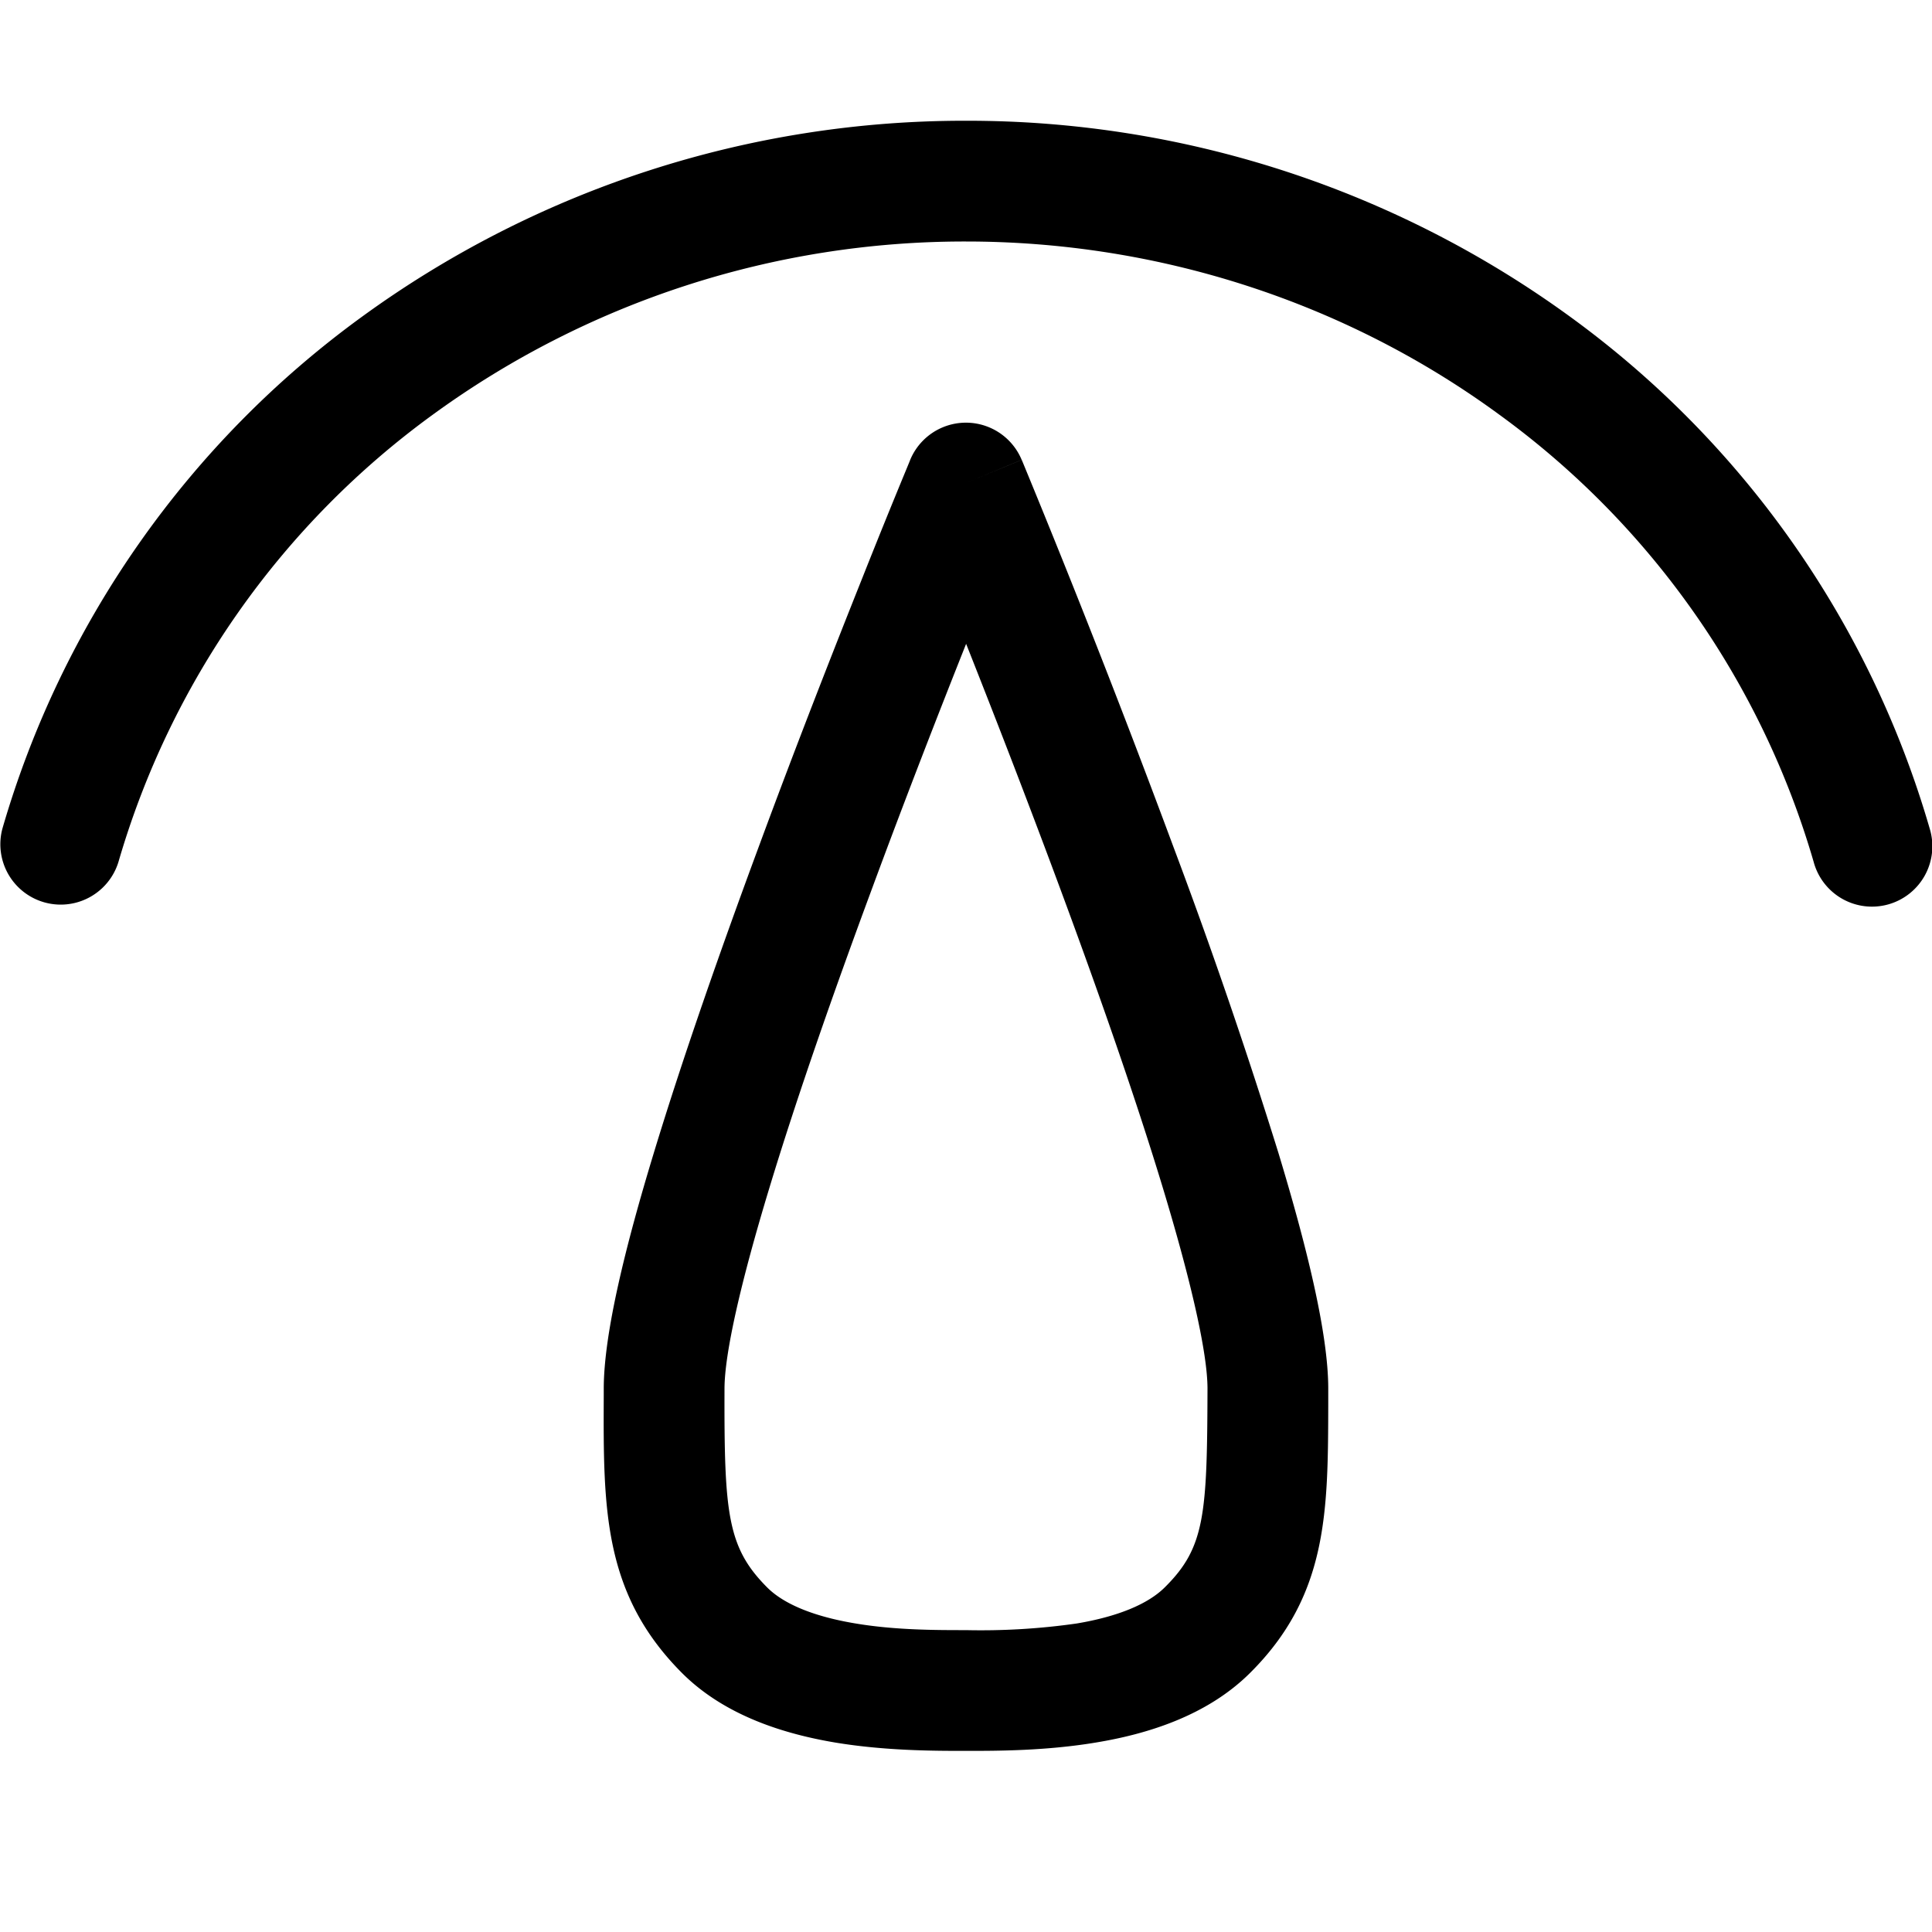 <svg xmlns="http://www.w3.org/2000/svg" width="16" height="16" fill="none" viewBox="0 0 16 16"><path fill="currentColor" fill-rule="evenodd" d="M3.583 3.435A7.477 7.477 0 0 1 8 2c1.598 0 3.15.505 4.418 1.435a6.988 6.988 0 0 1 2.602 3.703.5.5 0 1 0 .961-.276 7.987 7.987 0 0 0-2.971-4.234A8.477 8.477 0 0 0 8 1a8.477 8.477 0 0 0-5.009 1.628A7.988 7.988 0 0 0 .02 6.862a.5.5 0 0 0 .961.276 6.988 6.988 0 0 1 2.602-3.703Zm3.955.373L8 4l-.462-.192v.001l-.002.004-.005.013-.021.051a66.314 66.314 0 0 0-.364.898c-.235.589-.55 1.39-.863 2.239-.314.848-.63 1.749-.869 2.536-.232.763-.413 1.489-.414 1.948v.058c-.004.936-.006 1.641.645 2.296.36.362.862.51 1.272.579.416.069.826.069 1.074.069h.019c.247 0 .655 0 1.071-.07.41-.068.91-.216 1.271-.575.646-.642.646-1.337.648-2.232V11.5c0-.46-.181-1.187-.412-1.95a46.29 46.29 0 0 0-.87-2.536A95.05 95.05 0 0 0 8.49 3.877l-.021-.051-.006-.014-.001-.003v-.001L8 4l.461-.192a.5.5 0 0 0-.923 0Zm-.317 3.553c.278-.753.557-1.468.78-2.029.222.56.501 1.277.78 2.03.311.839.62 1.719.85 2.478.237.783.369 1.37.369 1.66-.003 1.045-.021 1.316-.353 1.645-.14.14-.391.243-.73.3A5.595 5.595 0 0 1 8 13.5c-.253 0-.59 0-.92-.056-.34-.057-.588-.159-.726-.297-.33-.331-.357-.61-.354-1.645 0-.29.133-.878.371-1.662.23-.76.539-1.64.85-2.479Z" clip-rule="evenodd"/></svg>